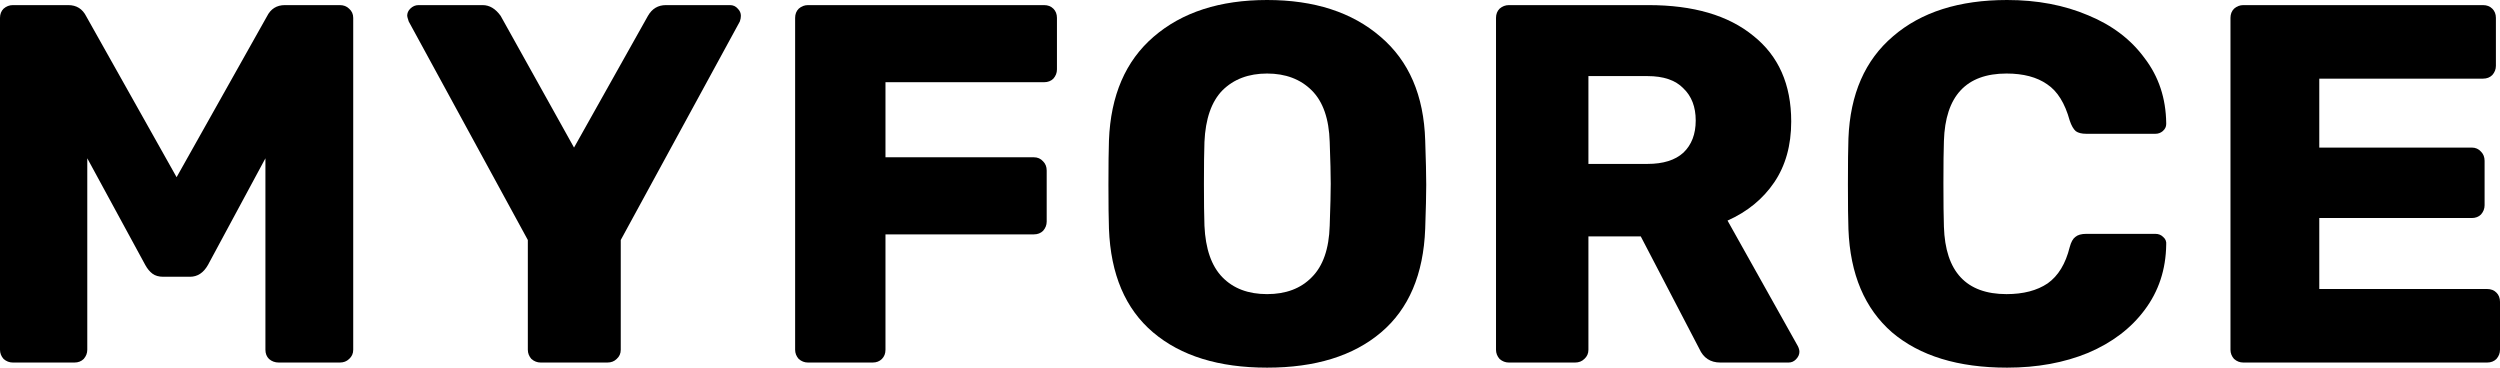<svg id="logo" fill="none" xmlns="http://www.w3.org/2000/svg" viewBox="0 0 136 20">
  <path d="M0.698 19.722C0.512 19.722 0.344 19.657 0.195 19.528C0.065 19.38 0 19.213 0 19.028V0.972C0 0.769 0.065 0.602 0.195 0.472C0.344 0.343 0.512 0.278 0.698 0.278H3.714C4.161 0.278 4.487 0.481 4.692 0.889L9.607 9.639L14.523 0.889C14.727 0.481 15.053 0.278 15.5 0.278H18.488C18.693 0.278 18.861 0.343 18.991 0.472C19.14 0.602 19.215 0.769 19.215 0.972V19.028C19.215 19.232 19.14 19.398 18.991 19.528C18.861 19.657 18.693 19.722 18.488 19.722H15.165C14.96 19.722 14.783 19.657 14.634 19.528C14.504 19.398 14.439 19.232 14.439 19.028V8.611L11.311 14.417C11.069 14.843 10.743 15.056 10.334 15.056H8.881C8.639 15.056 8.444 15 8.295 14.889C8.146 14.778 8.015 14.62 7.904 14.417L4.748 8.611V19.028C4.748 19.213 4.683 19.38 4.552 19.528C4.422 19.657 4.254 19.722 4.05 19.722H0.698Z" fill="currentColor" />
  <path d="M29.412 19.722C29.226 19.722 29.058 19.657 28.909 19.528C28.779 19.38 28.714 19.213 28.714 19.028V13.056L22.234 1.167C22.179 1 22.151 0.898 22.151 0.861C22.151 0.713 22.206 0.583 22.318 0.472C22.449 0.343 22.598 0.278 22.765 0.278H26.256C26.628 0.278 26.954 0.472 27.234 0.861L31.227 8.028L35.249 0.861C35.472 0.472 35.798 0.278 36.227 0.278H39.718C39.885 0.278 40.025 0.343 40.136 0.472C40.248 0.583 40.304 0.713 40.304 0.861C40.304 0.954 40.285 1.056 40.248 1.167L33.769 13.056V19.028C33.769 19.232 33.694 19.398 33.545 19.528C33.415 19.657 33.248 19.722 33.043 19.722H29.412Z" fill="currentColor" />
  <path d="M43.953 19.722C43.767 19.722 43.599 19.657 43.451 19.528C43.32 19.38 43.255 19.213 43.255 19.028V0.972C43.255 0.769 43.32 0.602 43.451 0.472C43.599 0.343 43.767 0.278 43.953 0.278H56.8C57.005 0.278 57.173 0.343 57.303 0.472C57.433 0.602 57.498 0.769 57.498 0.972V3.778C57.498 3.963 57.433 4.13 57.303 4.278C57.173 4.407 57.005 4.472 56.8 4.472H48.17V8.556H56.242C56.447 8.556 56.614 8.63 56.745 8.778C56.875 8.907 56.94 9.074 56.94 9.278V12.056C56.94 12.241 56.875 12.407 56.745 12.556C56.614 12.685 56.447 12.75 56.242 12.75H48.17V19.028C48.17 19.232 48.105 19.398 47.975 19.528C47.845 19.657 47.677 19.722 47.472 19.722H43.953Z" fill="currentColor" />
  <path d="M68.929 20C66.304 20 64.237 19.361 62.729 18.083C61.221 16.806 60.42 14.926 60.327 12.444C60.309 11.907 60.299 11.111 60.299 10.056C60.299 8.981 60.309 8.176 60.327 7.639C60.42 5.194 61.23 3.315 62.757 2C64.302 0.667 66.36 0 68.929 0C71.499 0 73.556 0.667 75.101 2C76.647 3.315 77.457 5.194 77.531 7.639C77.568 8.713 77.587 9.519 77.587 10.056C77.587 10.574 77.568 11.37 77.531 12.444C77.438 14.926 76.637 16.806 75.129 18.083C73.621 19.361 71.554 20 68.929 20ZM68.929 16C69.953 16 70.763 15.694 71.359 15.083C71.973 14.472 72.299 13.537 72.336 12.278C72.374 11.204 72.392 10.444 72.392 10C72.392 9.519 72.374 8.759 72.336 7.722C72.299 6.463 71.973 5.528 71.359 4.917C70.744 4.306 69.934 4 68.929 4C67.924 4 67.114 4.306 66.499 4.917C65.903 5.528 65.578 6.463 65.522 7.722C65.503 8.241 65.494 9 65.494 10C65.494 10.982 65.503 11.741 65.522 12.278C65.578 13.537 65.903 14.472 66.499 15.083C67.095 15.694 67.905 16 68.929 16Z" fill="currentColor" />
  <path d="M82.081 19.722C81.895 19.722 81.727 19.657 81.578 19.528C81.448 19.38 81.383 19.213 81.383 19.028V0.972C81.383 0.769 81.448 0.602 81.578 0.472C81.727 0.343 81.895 0.278 82.081 0.278H89.677C92.117 0.278 94.016 0.833 95.375 1.944C96.753 3.037 97.442 4.593 97.442 6.611C97.442 7.907 97.134 9.009 96.52 9.917C95.905 10.824 95.058 11.518 93.978 12L97.805 18.833C97.86 18.944 97.888 19.046 97.888 19.139C97.888 19.287 97.823 19.426 97.693 19.556C97.581 19.667 97.451 19.722 97.302 19.722H93.587C93.047 19.722 92.666 19.472 92.442 18.972L89.258 12.861H86.41V19.028C86.41 19.232 86.335 19.398 86.186 19.528C86.056 19.657 85.888 19.722 85.684 19.722H82.081ZM89.621 8.917C90.478 8.917 91.13 8.713 91.576 8.306C92.023 7.88 92.247 7.296 92.247 6.556C92.247 5.815 92.023 5.231 91.576 4.806C91.148 4.361 90.497 4.139 89.621 4.139H86.41V8.917H89.621Z" fill="currentColor" />
  <path d="M109.185 20C106.522 20 104.437 19.361 102.929 18.083C101.439 16.787 100.648 14.917 100.555 12.472C100.536 11.972 100.527 11.157 100.527 10.028C100.527 8.88 100.536 8.046 100.555 7.528C100.648 5.12 101.458 3.269 102.985 1.972C104.511 0.657 106.578 0 109.185 0C110.823 0 112.294 0.278 113.597 0.833C114.901 1.37 115.925 2.148 116.669 3.167C117.433 4.167 117.824 5.343 117.842 6.694V6.75C117.842 6.898 117.777 7.028 117.647 7.139C117.535 7.231 117.405 7.278 117.256 7.278H113.486C113.244 7.278 113.057 7.231 112.927 7.139C112.797 7.028 112.685 6.833 112.592 6.556C112.331 5.611 111.922 4.954 111.363 4.583C110.805 4.194 110.069 4 109.157 4C106.96 4 105.824 5.222 105.749 7.667C105.731 8.167 105.722 8.935 105.722 9.972C105.722 11.009 105.731 11.796 105.749 12.333C105.824 14.778 106.96 16 109.157 16C110.069 16 110.814 15.806 111.391 15.417C111.968 15.009 112.368 14.352 112.592 13.444C112.666 13.167 112.769 12.982 112.899 12.889C113.029 12.778 113.225 12.722 113.486 12.722H117.256C117.424 12.722 117.563 12.778 117.675 12.889C117.805 13 117.861 13.139 117.842 13.306C117.824 14.657 117.433 15.843 116.669 16.861C115.925 17.861 114.901 18.639 113.597 19.194C112.294 19.732 110.823 20 109.185 20Z" fill="currentColor" />
  <path d="M122.036 19.722C121.85 19.722 121.682 19.657 121.533 19.528C121.403 19.38 121.338 19.213 121.338 19.028V0.972C121.338 0.769 121.403 0.602 121.533 0.472C121.682 0.343 121.85 0.278 122.036 0.278H135.078C135.283 0.278 135.451 0.343 135.581 0.472C135.711 0.602 135.777 0.769 135.777 0.972V3.583C135.777 3.769 135.711 3.935 135.581 4.083C135.451 4.213 135.283 4.278 135.078 4.278H126.169V8.028H134.464C134.669 8.028 134.836 8.102 134.967 8.25C135.097 8.38 135.162 8.546 135.162 8.75V11.167C135.162 11.352 135.097 11.518 134.967 11.667C134.836 11.796 134.669 11.861 134.464 11.861H126.169V15.722H135.302C135.507 15.722 135.674 15.787 135.804 15.917C135.935 16.046 136 16.213 136 16.417V19.028C136 19.213 135.935 19.38 135.804 19.528C135.674 19.657 135.507 19.722 135.302 19.722H122.036Z" fill="currentColor" />
</svg>